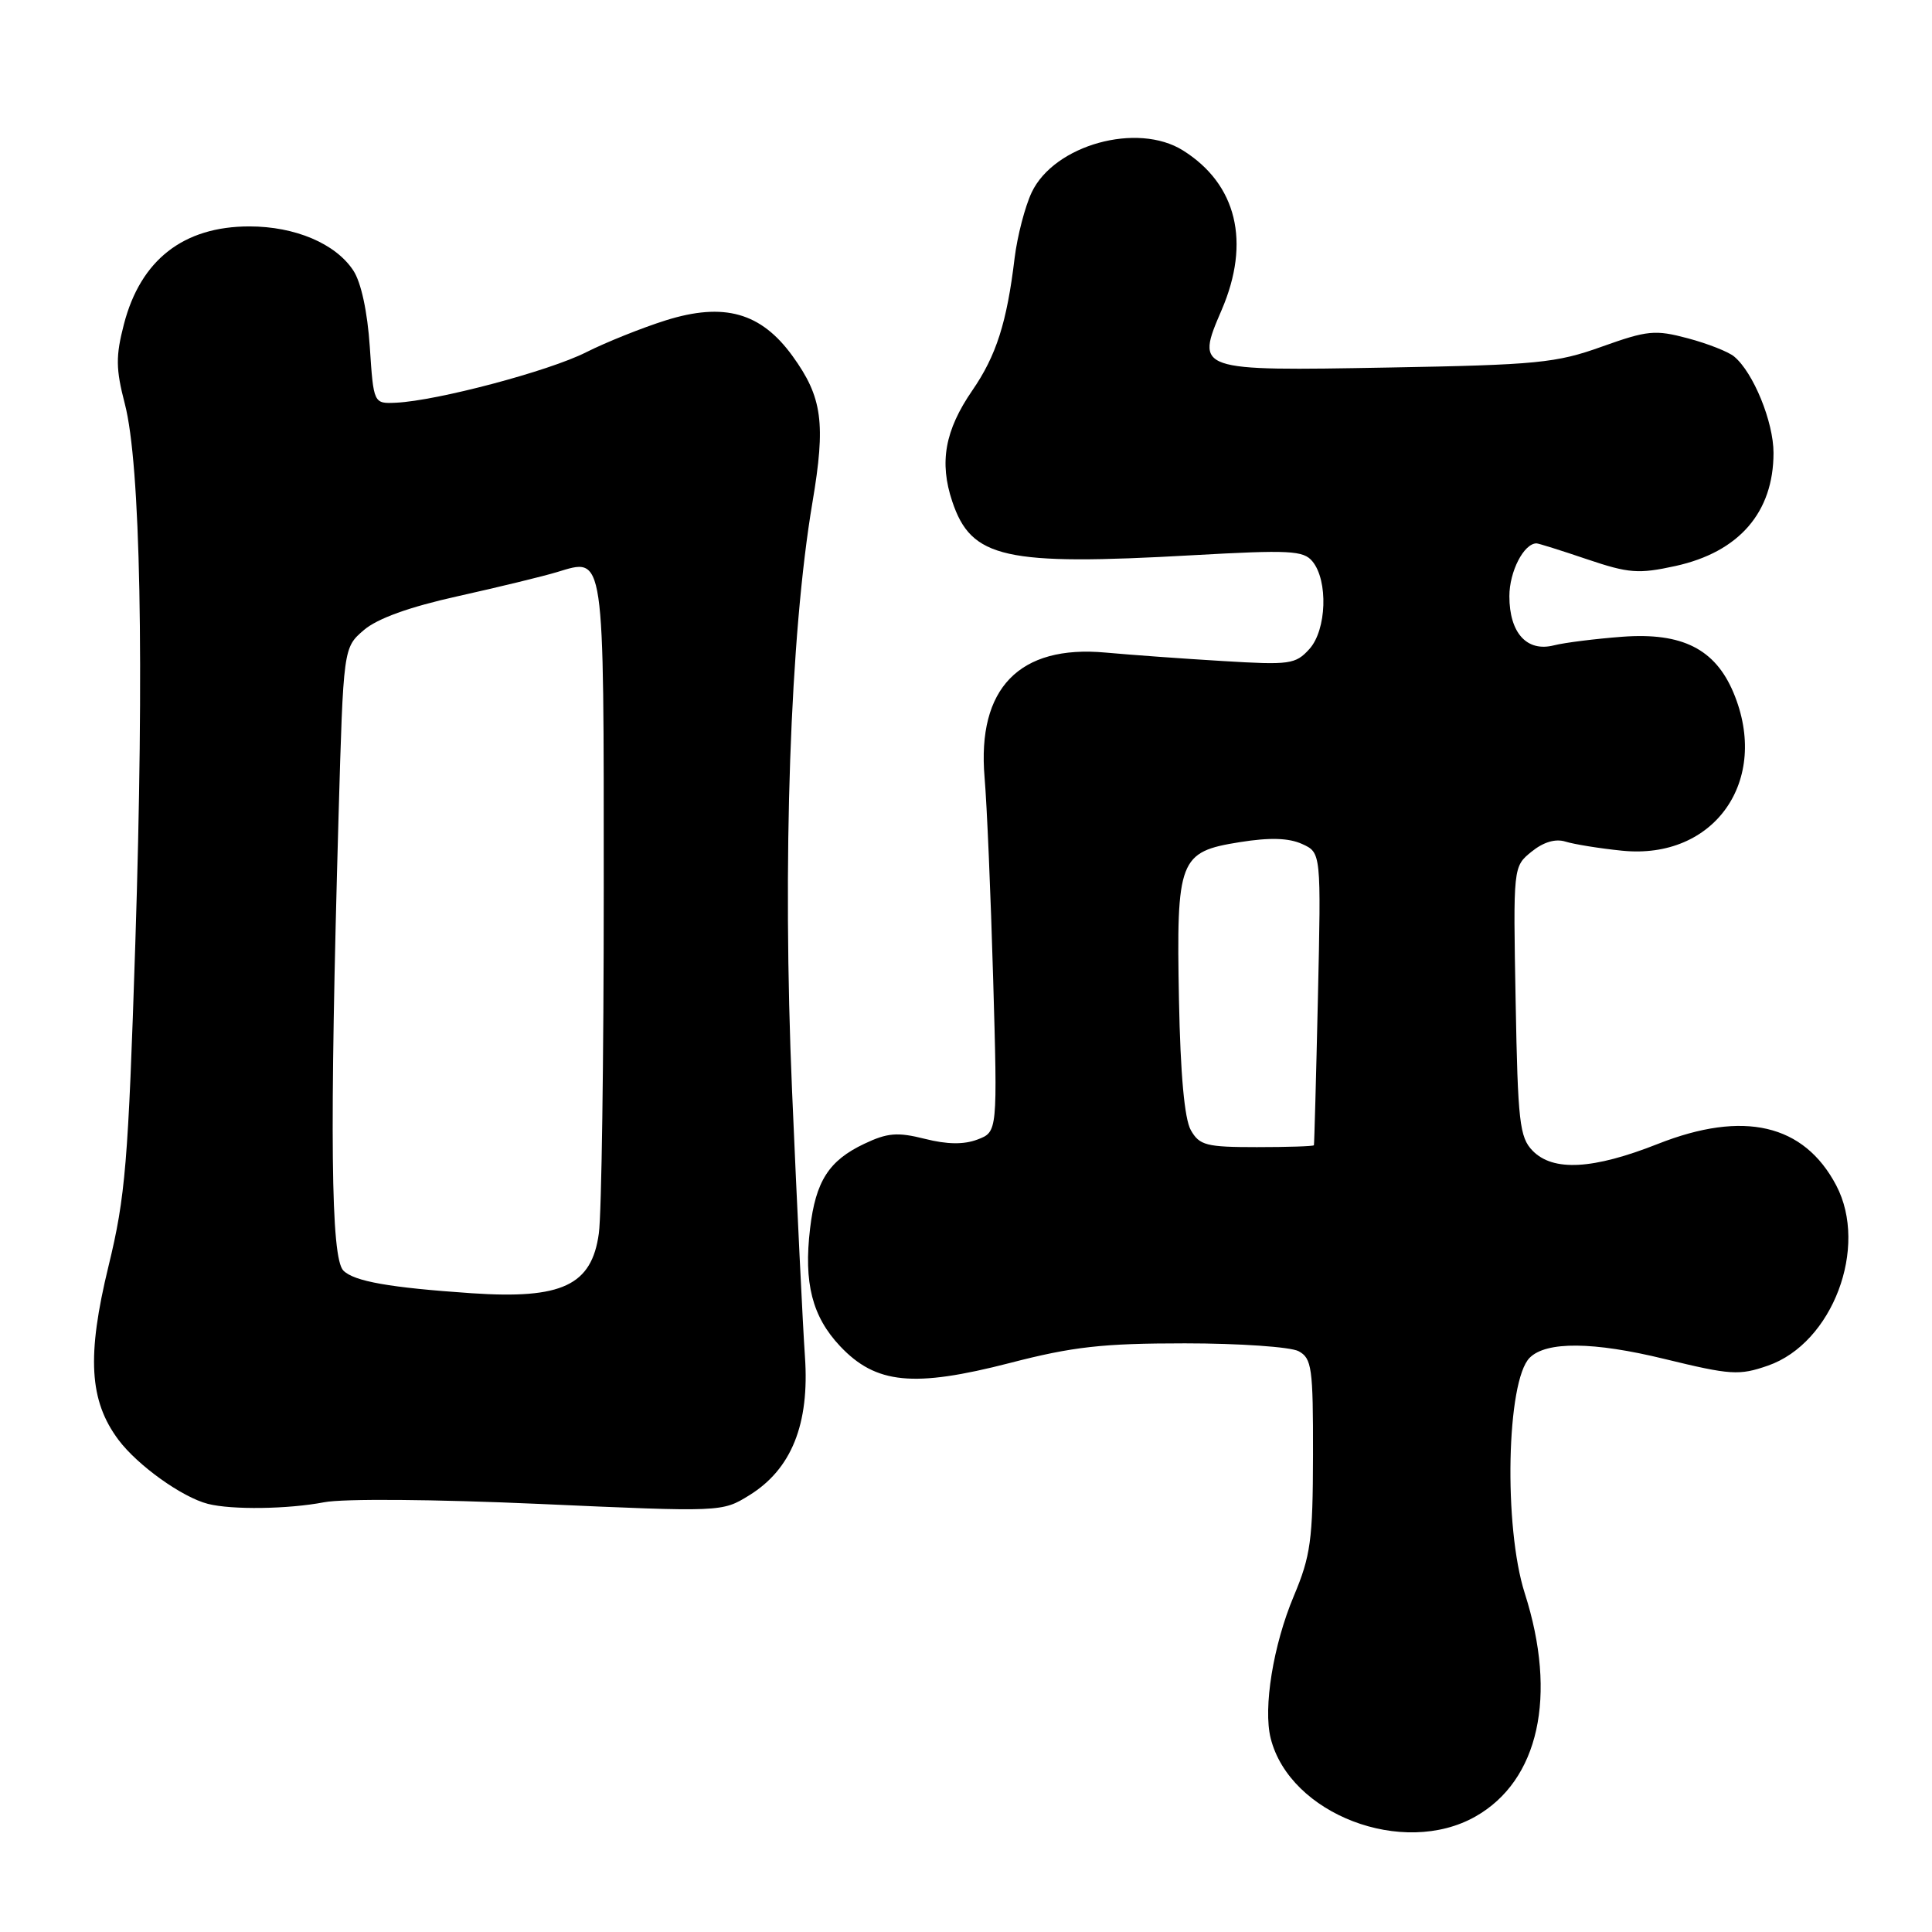 <?xml version="1.0" encoding="UTF-8" standalone="no"?>
<!DOCTYPE svg PUBLIC "-//W3C//DTD SVG 1.1//EN" "http://www.w3.org/Graphics/SVG/1.1/DTD/svg11.dtd" >
<svg xmlns="http://www.w3.org/2000/svg" xmlns:xlink="http://www.w3.org/1999/xlink" version="1.1" viewBox="0 0 256 256">
 <g >
 <path fill="currentColor"
d=" M 195.50 240.70 C 203.91 235.94 206.39 224.73 202.04 211.12 C 199.22 202.30 199.62 182.98 202.69 179.91 C 204.89 177.71 211.15 177.77 220.56 180.07 C 229.35 182.21 230.44 182.28 234.27 180.95 C 242.82 177.97 247.62 165.27 243.31 157.07 C 239.03 148.94 231.04 147.09 219.69 151.57 C 211.09 154.97 205.80 155.26 203.08 152.48 C 201.35 150.70 201.12 148.67 200.83 132.67 C 200.50 114.83 200.50 114.83 202.94 112.85 C 204.52 111.57 206.11 111.10 207.44 111.52 C 208.57 111.87 211.94 112.42 214.92 112.72 C 227.16 113.97 234.59 103.43 229.69 91.77 C 227.26 85.99 222.89 83.79 215.00 84.37 C 211.43 84.64 207.33 85.15 205.91 85.51 C 202.32 86.43 200.00 83.87 200.00 79.00 C 200.00 75.73 201.92 72.00 203.60 72.00 C 203.86 72.00 206.86 72.94 210.28 74.10 C 215.82 75.97 217.10 76.07 222.00 75.00 C 230.43 73.15 235.00 67.89 235.00 60.01 C 235.00 55.90 232.32 49.34 229.78 47.24 C 229.03 46.61 226.28 45.53 223.66 44.83 C 219.31 43.67 218.31 43.77 212.26 45.93 C 206.22 48.10 203.68 48.35 183.97 48.70 C 158.45 49.16 158.40 49.14 161.88 41.06 C 165.74 32.08 163.88 24.41 156.76 19.94 C 150.72 16.14 139.71 19.19 136.71 25.48 C 135.82 27.36 134.80 31.28 134.44 34.20 C 133.42 42.72 132.01 47.13 128.84 51.73 C 125.20 57.02 124.44 61.26 126.18 66.45 C 128.71 74.00 133.09 74.98 158.03 73.57 C 170.87 72.85 172.71 72.94 173.90 74.38 C 176.01 76.93 175.79 83.47 173.50 86.00 C 171.66 88.03 170.90 88.13 162.02 87.59 C 156.78 87.28 149.80 86.77 146.50 86.47 C 135.06 85.42 129.46 91.20 130.46 103.00 C 130.77 106.58 131.28 118.61 131.60 129.74 C 132.18 149.98 132.18 149.98 129.53 150.99 C 127.71 151.68 125.51 151.65 122.54 150.90 C 118.92 149.99 117.59 150.10 114.52 151.56 C 109.83 153.78 108.08 156.51 107.34 162.78 C 106.48 170.01 107.62 174.45 111.32 178.38 C 116.06 183.40 121.05 183.89 133.82 180.60 C 142.15 178.44 146.11 178.00 157.00 178.00 C 164.22 178.00 171.00 178.47 172.07 179.04 C 173.82 179.98 174.00 181.22 173.98 192.79 C 173.96 204.10 173.67 206.16 171.43 211.50 C 168.71 217.97 167.36 226.29 168.37 230.33 C 170.90 240.40 185.90 246.14 195.50 240.70 Z  M 42.93 199.06 C 45.50 198.56 57.54 198.66 71.52 199.28 C 95.64 200.36 95.68 200.36 99.27 198.14 C 104.88 194.68 107.28 188.70 106.66 179.76 C 106.38 175.77 105.61 159.90 104.95 144.50 C 103.65 114.10 104.69 84.11 107.65 66.59 C 109.43 56.07 108.97 52.64 105.01 47.17 C 100.83 41.40 95.93 40.03 88.21 42.45 C 85.07 43.44 80.32 45.34 77.66 46.68 C 72.72 49.18 57.92 53.10 52.50 53.36 C 49.50 53.50 49.50 53.50 49.00 45.95 C 48.69 41.31 47.85 37.41 46.82 35.85 C 44.48 32.28 39.10 30.00 33.05 30.00 C 24.32 30.00 18.63 34.43 16.42 42.96 C 15.32 47.20 15.34 48.89 16.54 53.51 C 18.62 61.49 19.13 87.61 17.93 125.00 C 16.99 154.12 16.62 158.57 14.38 167.76 C 11.48 179.68 11.82 185.60 15.70 190.79 C 18.24 194.18 24.14 198.40 27.55 199.27 C 30.72 200.08 38.18 199.97 42.93 199.06 Z  M 157.79 149.75 C 156.95 148.27 156.41 142.34 156.22 132.50 C 155.86 113.83 156.24 112.87 164.27 111.59 C 168.26 110.95 170.76 111.03 172.53 111.83 C 175.06 112.98 175.06 112.98 174.63 132.24 C 174.39 142.83 174.15 151.61 174.10 151.75 C 174.04 151.89 170.64 152.00 166.54 152.00 C 159.84 152.00 158.94 151.77 157.79 149.75 Z  M 62.50 171.36 C 51.63 170.62 46.93 169.79 45.50 168.36 C 43.83 166.69 43.66 150.34 44.86 108.16 C 45.50 85.82 45.50 85.82 48.21 83.49 C 50.01 81.95 54.22 80.43 60.71 78.99 C 66.10 77.79 71.98 76.36 73.79 75.81 C 80.16 73.89 80.00 72.77 80.00 117.98 C 80.00 140.39 79.71 160.84 79.35 163.43 C 78.41 170.32 74.47 172.17 62.50 171.36 Z "/>
</g>
</svg>